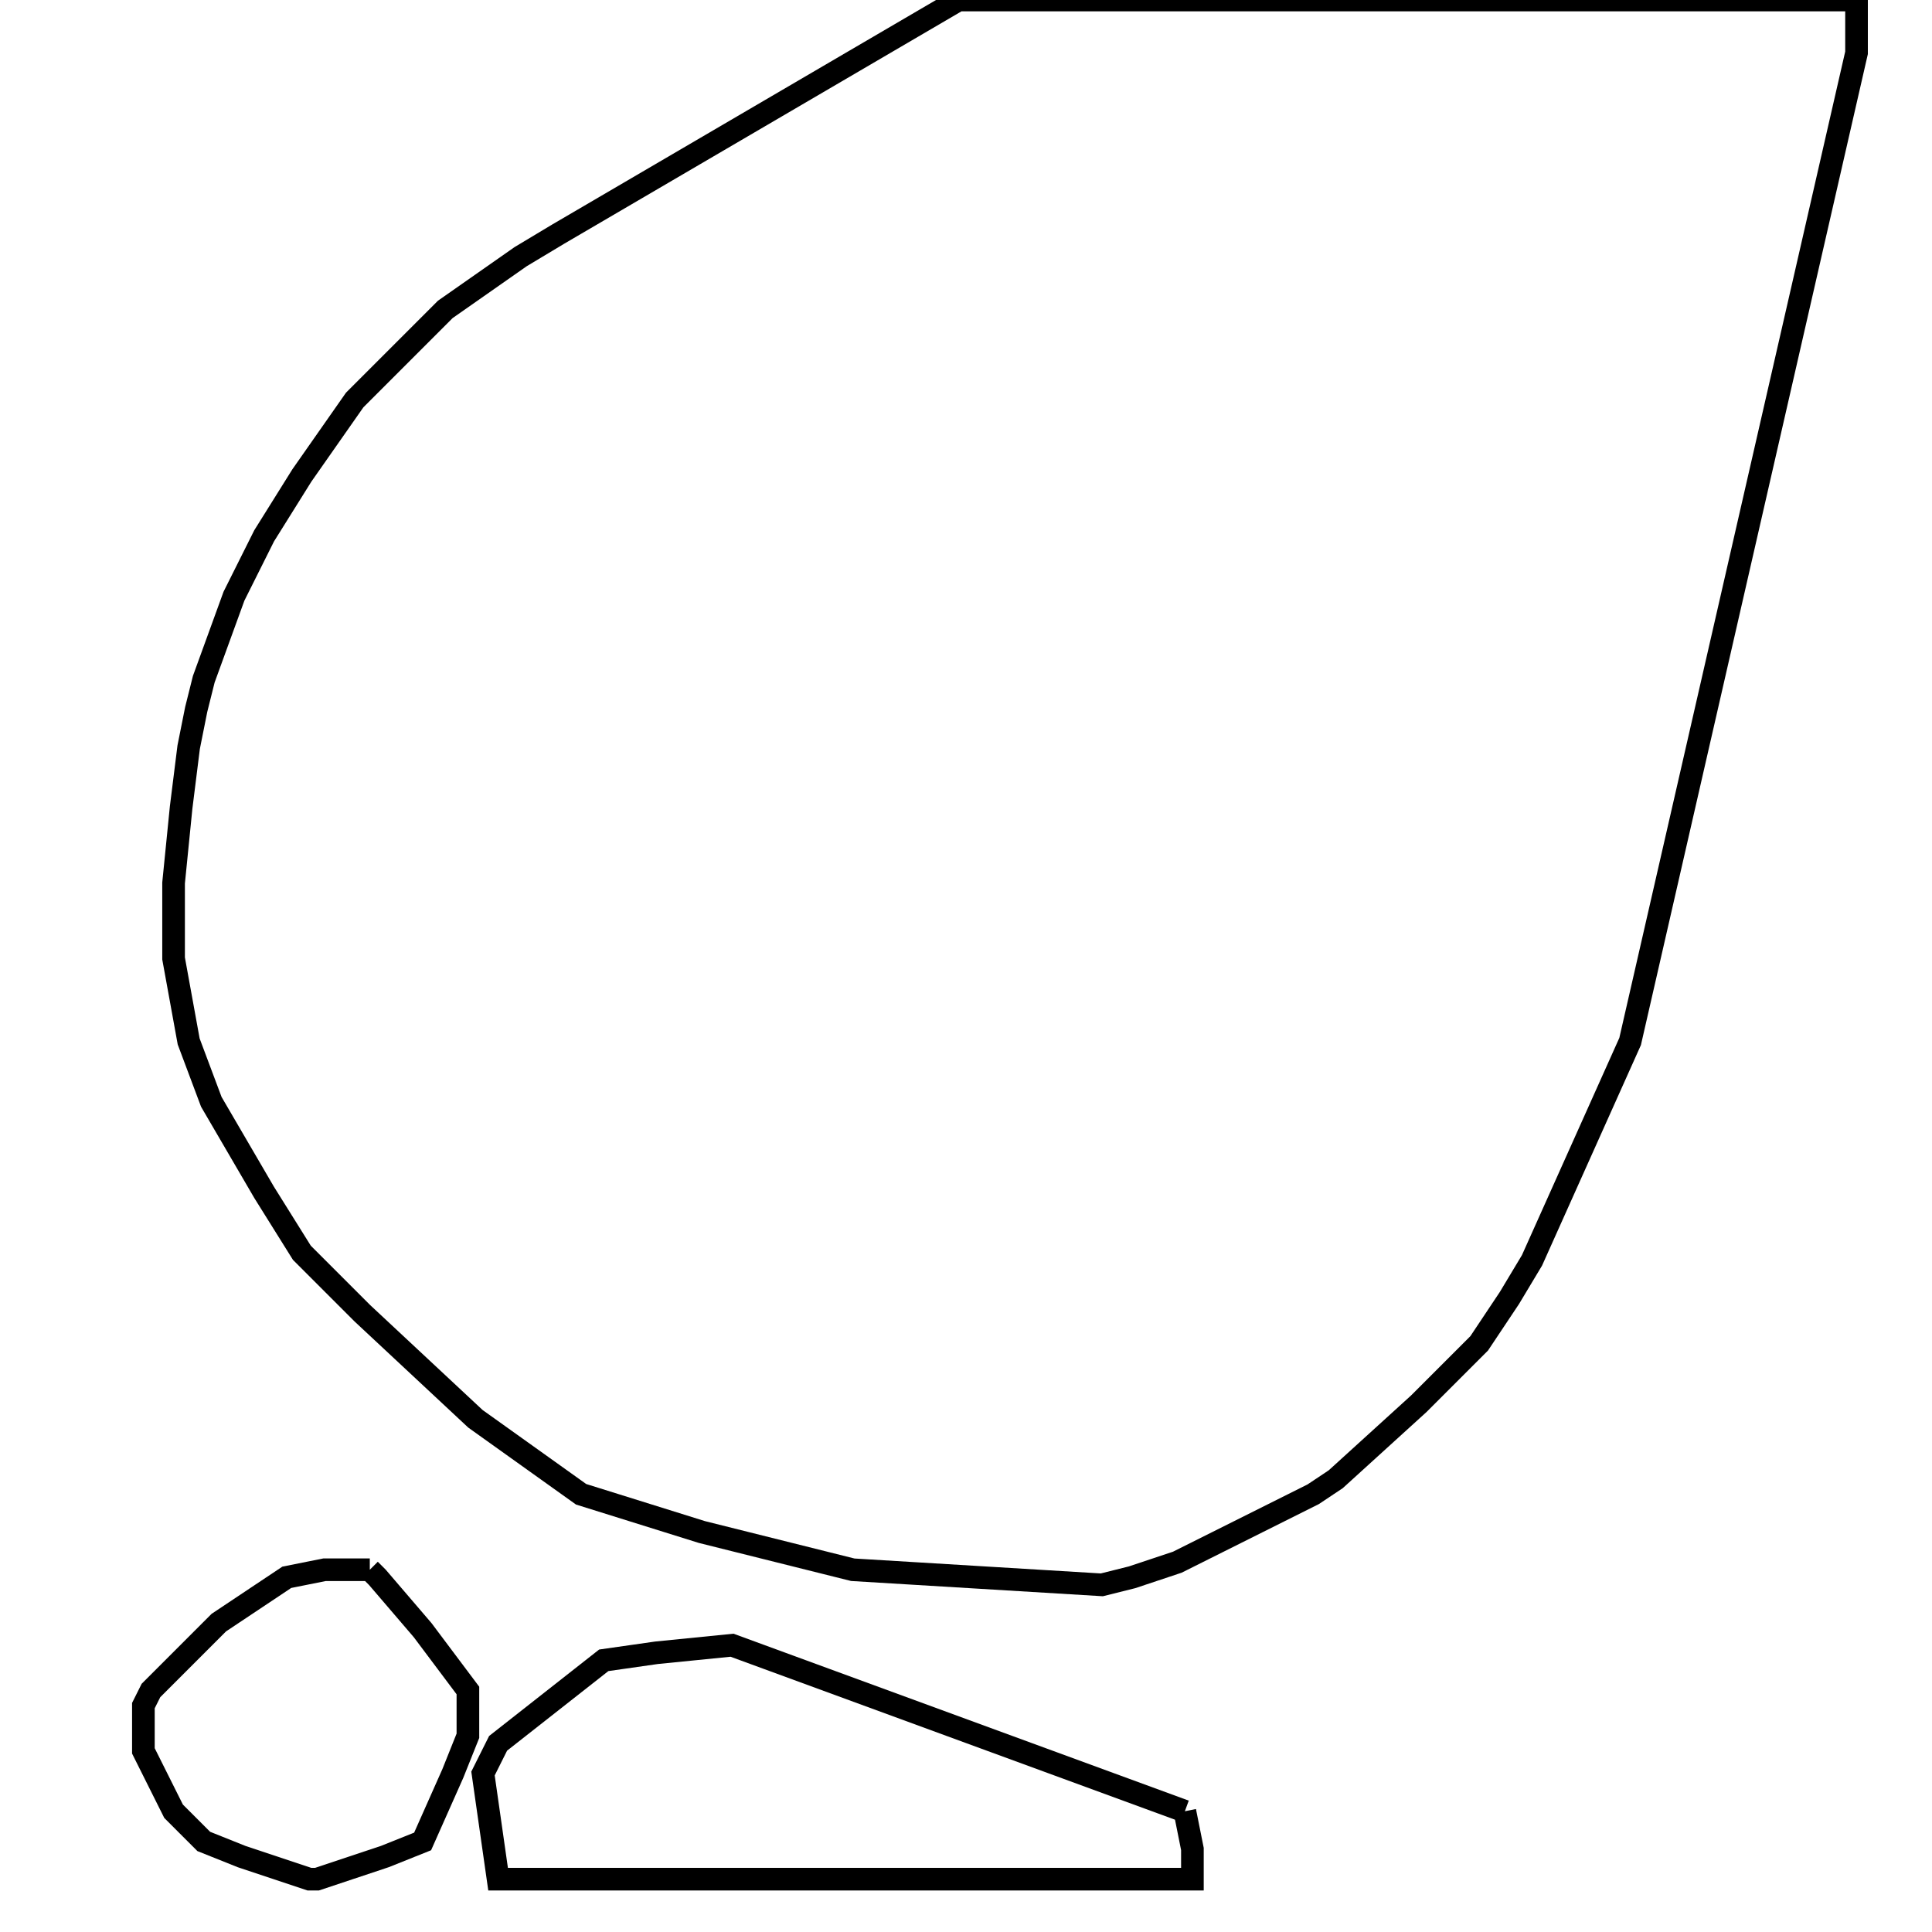 <svg width="256" height="256" xmlns="http://www.w3.org/2000/svg" fill-opacity="0" stroke="black" stroke-width="3" ><path d="M246 0 246 7 216 138 203 167 200 172 196 178 188 186 177 196 174 198 156 207 150 209 146 210 113 208 93 203 77 198 63 188 48 174 40 166 35 158 28 146 25 138 23 127 23 117 24 107 25 99 26 94 27 90 31 79 35 71 40 63 47 53 59 41 69 34 74 31 127 0 246 0 "/><path d="M157 240 158 245 158 249 66 249 64 235 66 231 80 220 87 219 97 218 157 240 "/><path d="M49 208 50 209 56 216 62 224 62 230 60 235 56 244 51 246 42 249 41 249 32 246 27 244 23 240 19 232 19 226 20 224 29 215 38 209 43 208 49 208 "/></svg>